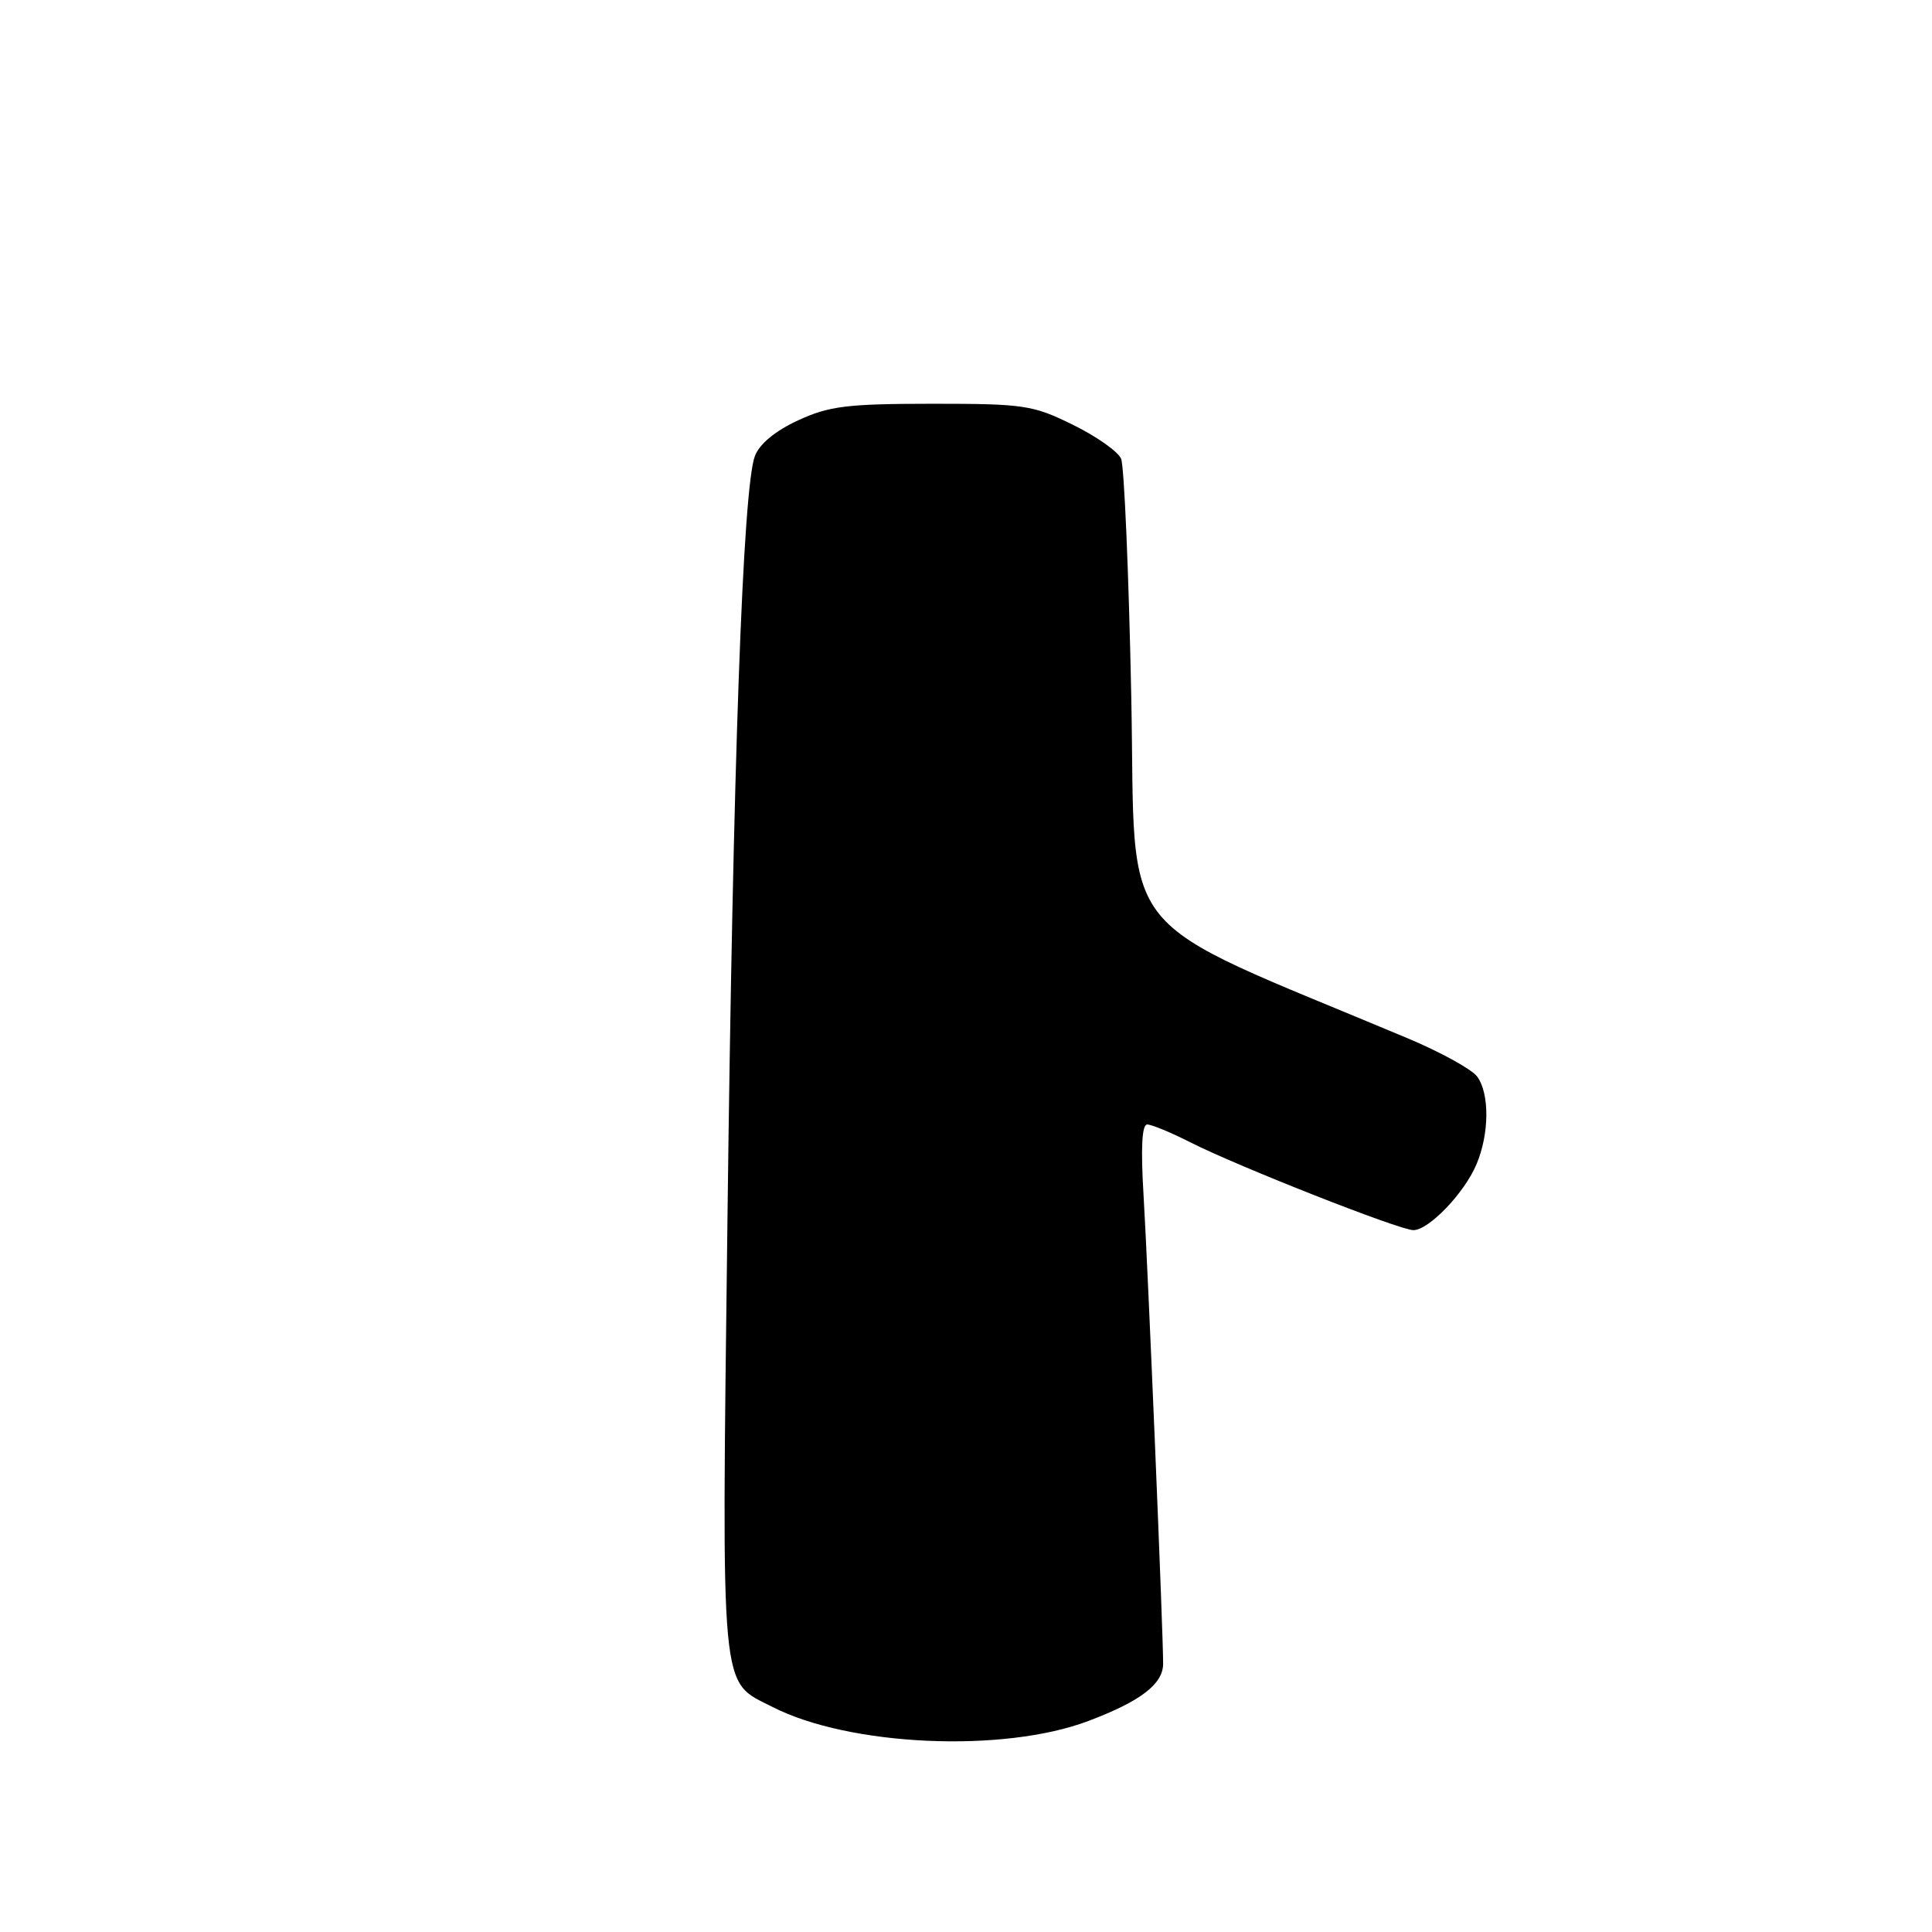 <?xml version="1.0" encoding="UTF-8" standalone="no"?>
<!DOCTYPE svg PUBLIC "-//W3C//DTD SVG 1.1//EN" "http://www.w3.org/Graphics/SVG/1.1/DTD/svg11.dtd" >
<svg xmlns="http://www.w3.org/2000/svg" xmlns:xlink="http://www.w3.org/1999/xlink" version="1.1" viewBox="0 0 256 256">
 <g >
 <path fill="currentColor"
d=" M 144.21 228.04 C 151.11 225.44 154.08 223.17 154.12 220.50 C 154.16 217.10 152.11 168.03 151.52 158.25 C 151.15 152.08 151.31 149.00 152.01 149.00 C 152.59 149.00 155.19 150.07 157.78 151.39 C 164.13 154.60 185.46 163.00 187.28 163.00 C 189.32 163.00 194.03 158.10 195.64 154.28 C 197.35 150.24 197.39 144.91 195.73 142.65 C 195.03 141.69 190.87 139.40 186.48 137.56 C 146.97 120.98 150.56 125.42 149.90 92.38 C 149.57 75.95 148.96 61.72 148.55 60.78 C 148.14 59.83 145.26 57.80 142.15 56.28 C 136.85 53.67 135.69 53.50 123.50 53.50 C 112.24 53.51 109.86 53.80 105.75 55.70 C 102.74 57.09 100.64 58.82 100.03 60.42 C 98.43 64.62 97.12 101.22 96.39 161.78 C 95.62 225.48 95.35 222.61 102.36 226.18 C 112.56 231.39 132.96 232.30 144.21 228.04 Z "/>
</g>
</svg>